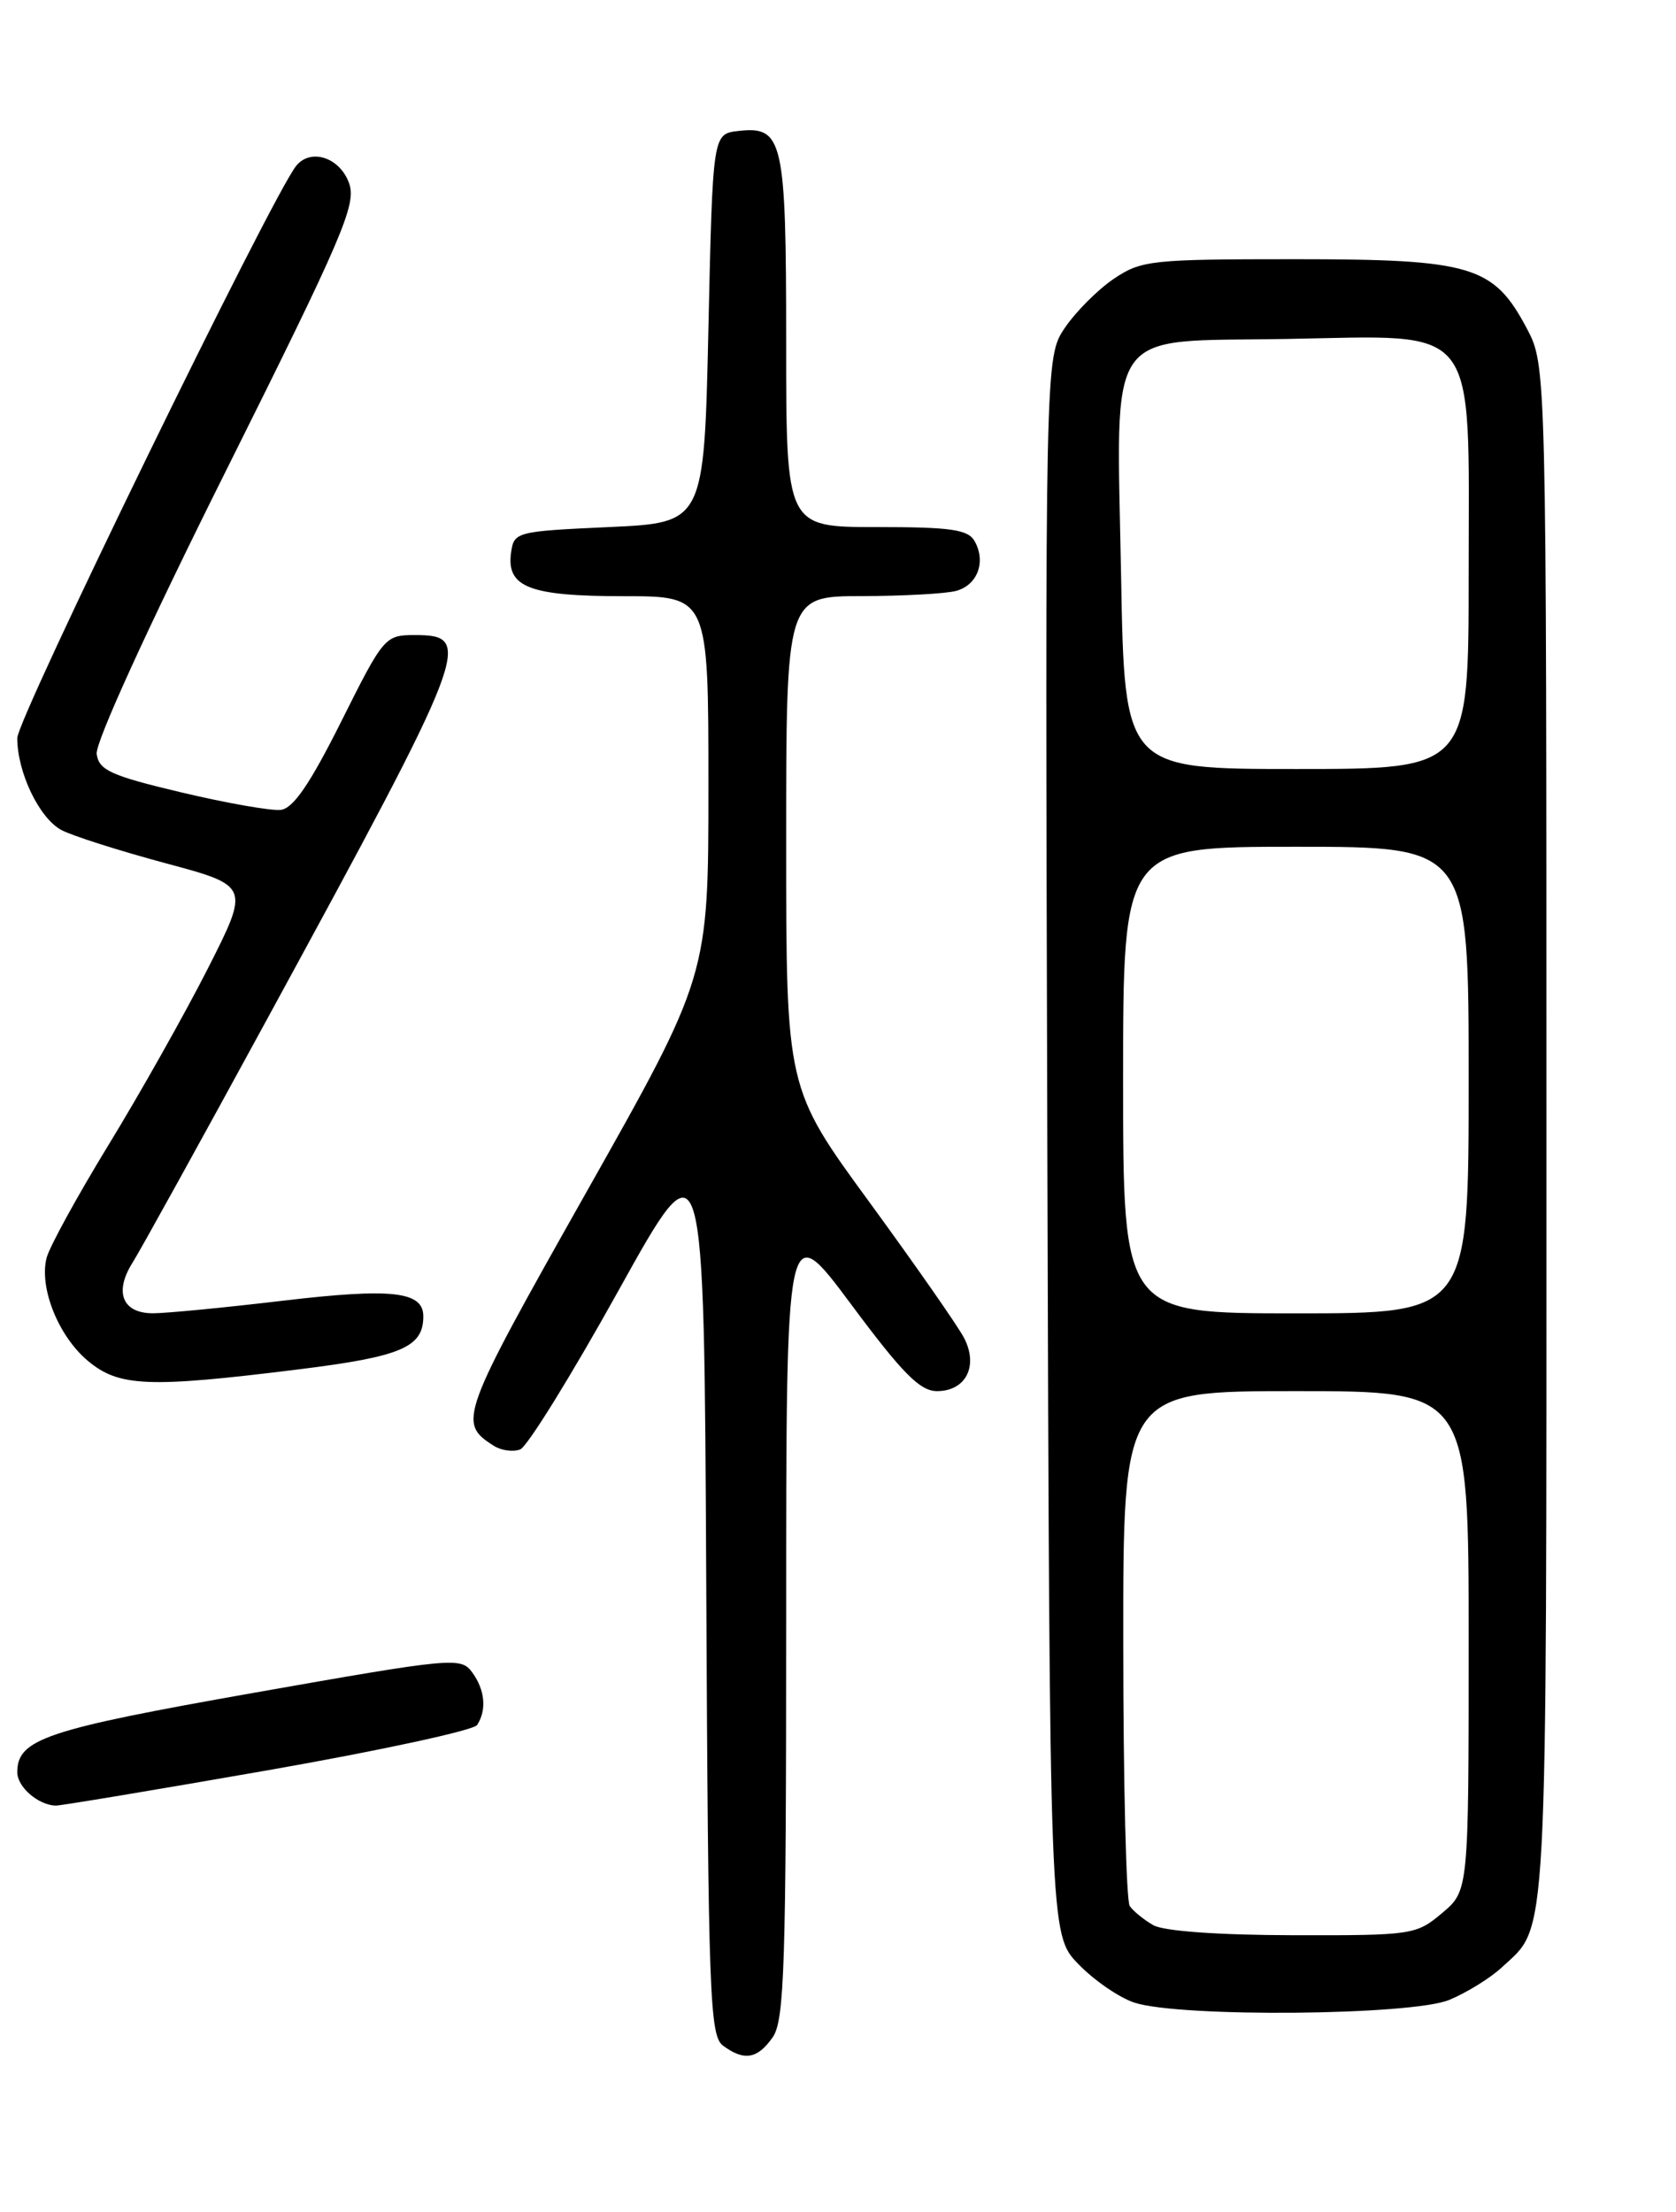 <?xml version="1.0" encoding="UTF-8" standalone="no"?>
<!DOCTYPE svg PUBLIC "-//W3C//DTD SVG 1.1//EN" "http://www.w3.org/Graphics/SVG/1.1/DTD/svg11.dtd" >
<svg xmlns="http://www.w3.org/2000/svg" xmlns:xlink="http://www.w3.org/1999/xlink" version="1.1" viewBox="0 0 194 256">
 <g >
 <path fill="currentColor"
d=" M 89.44 235.78 C 90.80 233.84 91.00 227.54 91.00 187.21 C 91.00 140.86 91.00 140.86 98.50 150.93 C 104.46 158.95 106.49 161.00 108.46 161.00 C 111.80 161.00 113.28 158.09 111.59 154.84 C 110.88 153.47 105.95 146.41 100.65 139.15 C 91.00 125.96 91.00 125.96 91.00 97.48 C 91.00 69.00 91.00 69.00 99.75 68.99 C 104.56 68.98 109.47 68.71 110.66 68.39 C 113.14 67.73 114.16 65.03 112.82 62.64 C 112.06 61.28 110.10 61.00 101.45 61.00 C 91.00 61.00 91.00 61.00 91.00 39.69 C 91.00 16.12 90.65 14.57 85.45 15.16 C 82.50 15.50 82.50 15.50 82.00 38.00 C 81.50 60.50 81.50 60.50 70.50 61.00 C 59.76 61.49 59.49 61.56 59.16 63.94 C 58.59 67.96 61.27 69.00 72.19 69.00 C 82.00 69.00 82.00 69.00 82.00 90.97 C 82.00 112.94 82.00 112.94 67.82 138.07 C 53.21 163.97 52.95 164.67 57.18 167.34 C 58.03 167.88 59.40 168.06 60.21 167.75 C 61.03 167.44 66.15 159.16 71.60 149.35 C 81.50 131.52 81.50 131.52 81.75 183.51 C 81.98 230.97 82.15 235.61 83.69 236.75 C 86.14 238.56 87.68 238.30 89.44 235.78 Z  M 167.77 231.45 C 169.81 230.60 172.53 228.91 173.83 227.70 C 179.23 222.66 179.00 226.99 179.00 131.21 C 179.00 42.31 179.00 42.31 176.73 38.01 C 172.88 30.75 170.38 30.00 149.91 30.00 C 133.24 30.00 132.11 30.12 128.92 32.27 C 127.07 33.52 124.52 36.08 123.26 37.94 C 120.97 41.34 120.97 41.34 121.23 132.62 C 121.50 223.89 121.50 223.89 124.83 227.32 C 126.66 229.21 129.58 231.21 131.33 231.78 C 136.69 233.50 163.44 233.26 167.77 231.45 Z  M 30.94 204.89 C 43.90 202.62 54.83 200.26 55.23 199.64 C 56.36 197.89 56.14 195.57 54.65 193.54 C 53.35 191.76 52.42 191.85 29.41 195.91 C 5.28 200.17 2.00 201.27 2.00 205.11 C 2.00 206.81 4.41 208.90 6.44 208.97 C 6.96 208.99 17.99 207.15 30.94 204.89 Z  M 34.50 158.49 C 46.47 157.01 49.00 155.93 49.00 152.34 C 49.00 149.46 45.37 149.05 32.88 150.52 C 26.07 151.33 19.25 151.99 17.72 151.99 C 14.17 152.00 13.18 149.55 15.35 146.12 C 16.26 144.68 23.25 132.03 30.89 118.00 C 54.35 74.93 54.90 73.50 48.00 73.50 C 44.57 73.50 44.40 73.69 39.50 83.50 C 35.88 90.73 33.95 93.56 32.50 93.73 C 31.40 93.86 26.23 92.95 21.00 91.71 C 12.84 89.77 11.46 89.15 11.19 87.27 C 11.00 85.98 17.09 72.64 26.13 54.54 C 39.67 27.41 41.27 23.68 40.42 21.24 C 39.37 18.23 35.97 17.10 34.28 19.20 C 31.44 22.75 2.00 83.14 2.00 85.42 C 2.00 89.39 4.54 94.68 7.10 96.06 C 8.36 96.73 13.77 98.45 19.15 99.90 C 28.91 102.52 28.91 102.52 24.04 112.13 C 21.35 117.41 16.19 126.58 12.56 132.51 C 8.94 138.44 5.71 144.32 5.39 145.59 C 4.52 149.04 6.75 154.61 10.14 157.47 C 13.76 160.51 17.12 160.65 34.50 158.49 Z  M 133.50 222.81 C 132.40 222.18 131.17 221.18 130.77 220.59 C 130.36 219.99 130.02 206.34 130.02 190.25 C 130.00 161.00 130.00 161.00 150.00 161.00 C 170.00 161.00 170.00 161.00 170.00 189.91 C 170.00 218.82 170.00 218.82 166.92 221.41 C 163.93 223.93 163.48 224.00 149.67 223.97 C 141.01 223.95 134.72 223.50 133.50 222.81 Z  M 130.00 125.00 C 130.00 98.00 130.00 98.00 150.00 98.00 C 170.00 98.00 170.00 98.00 170.00 125.00 C 170.00 152.00 170.00 152.00 150.00 152.00 C 130.00 152.00 130.00 152.00 130.00 125.00 Z  M 129.77 66.75 C 129.24 37.31 127.66 39.59 148.88 39.23 C 171.47 38.84 170.00 36.95 170.00 66.45 C 170.00 89.00 170.00 89.00 150.08 89.00 C 130.17 89.00 130.17 89.00 129.77 66.75 Z "/>
</g>
</svg>